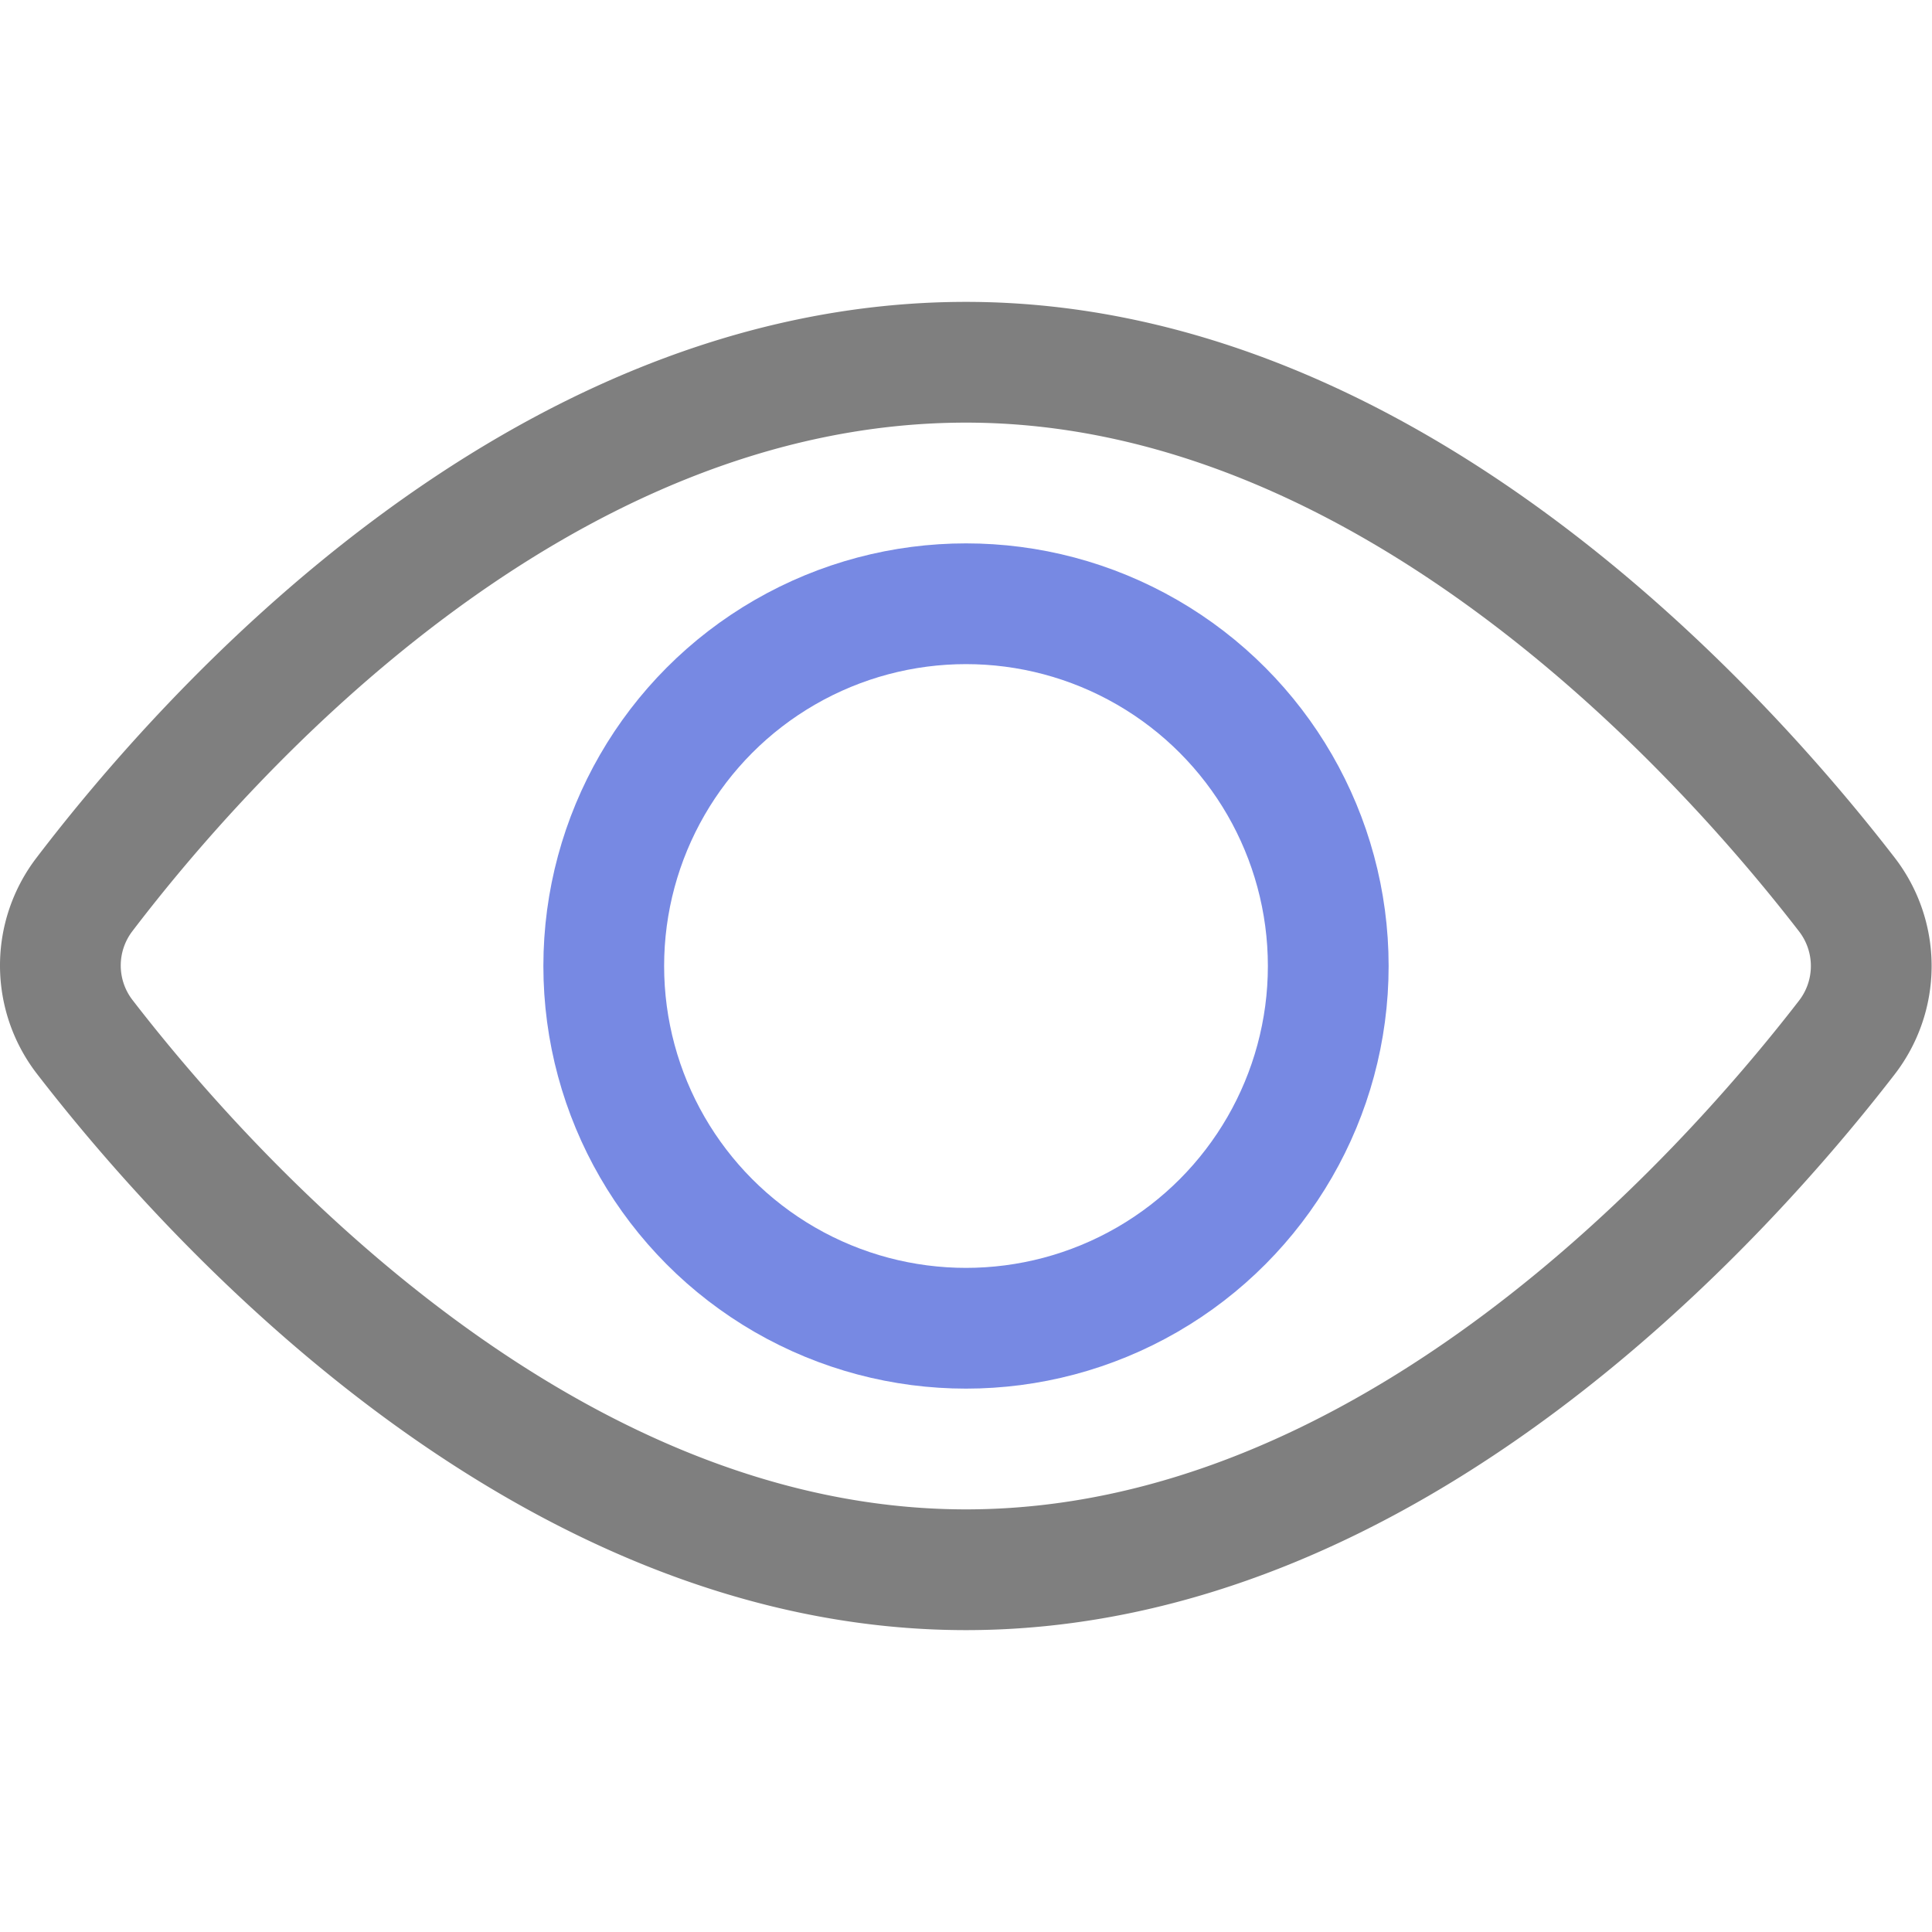 <svg xmlns="http://www.w3.org/2000/svg" width="32" height="32" viewBox="0 0 32 32"><g class="nc-icon-wrapper" stroke-width="2" fill="#7789e3" stroke="#7789e3"><path d="M1.409,17.182a1.936,1.936,0,0,1-.008-2.37C3.422,12.162,8.886,6,16,6c7.02,0,12.536,6.158,14.585,8.81a1.937,1.937,0,0,1,0,2.38C28.536,19.842,23.02,26,16,26S3.453,19.828,1.409,17.182Z" fill="none" stroke="#7f7f7f" stroke-linecap="square" stroke-miterlimit="10"></path> <circle data-color="color-2" cx="16" cy="16" r="6" fill="none" stroke-linecap="square" stroke-miterlimit="10"></circle></g></svg>